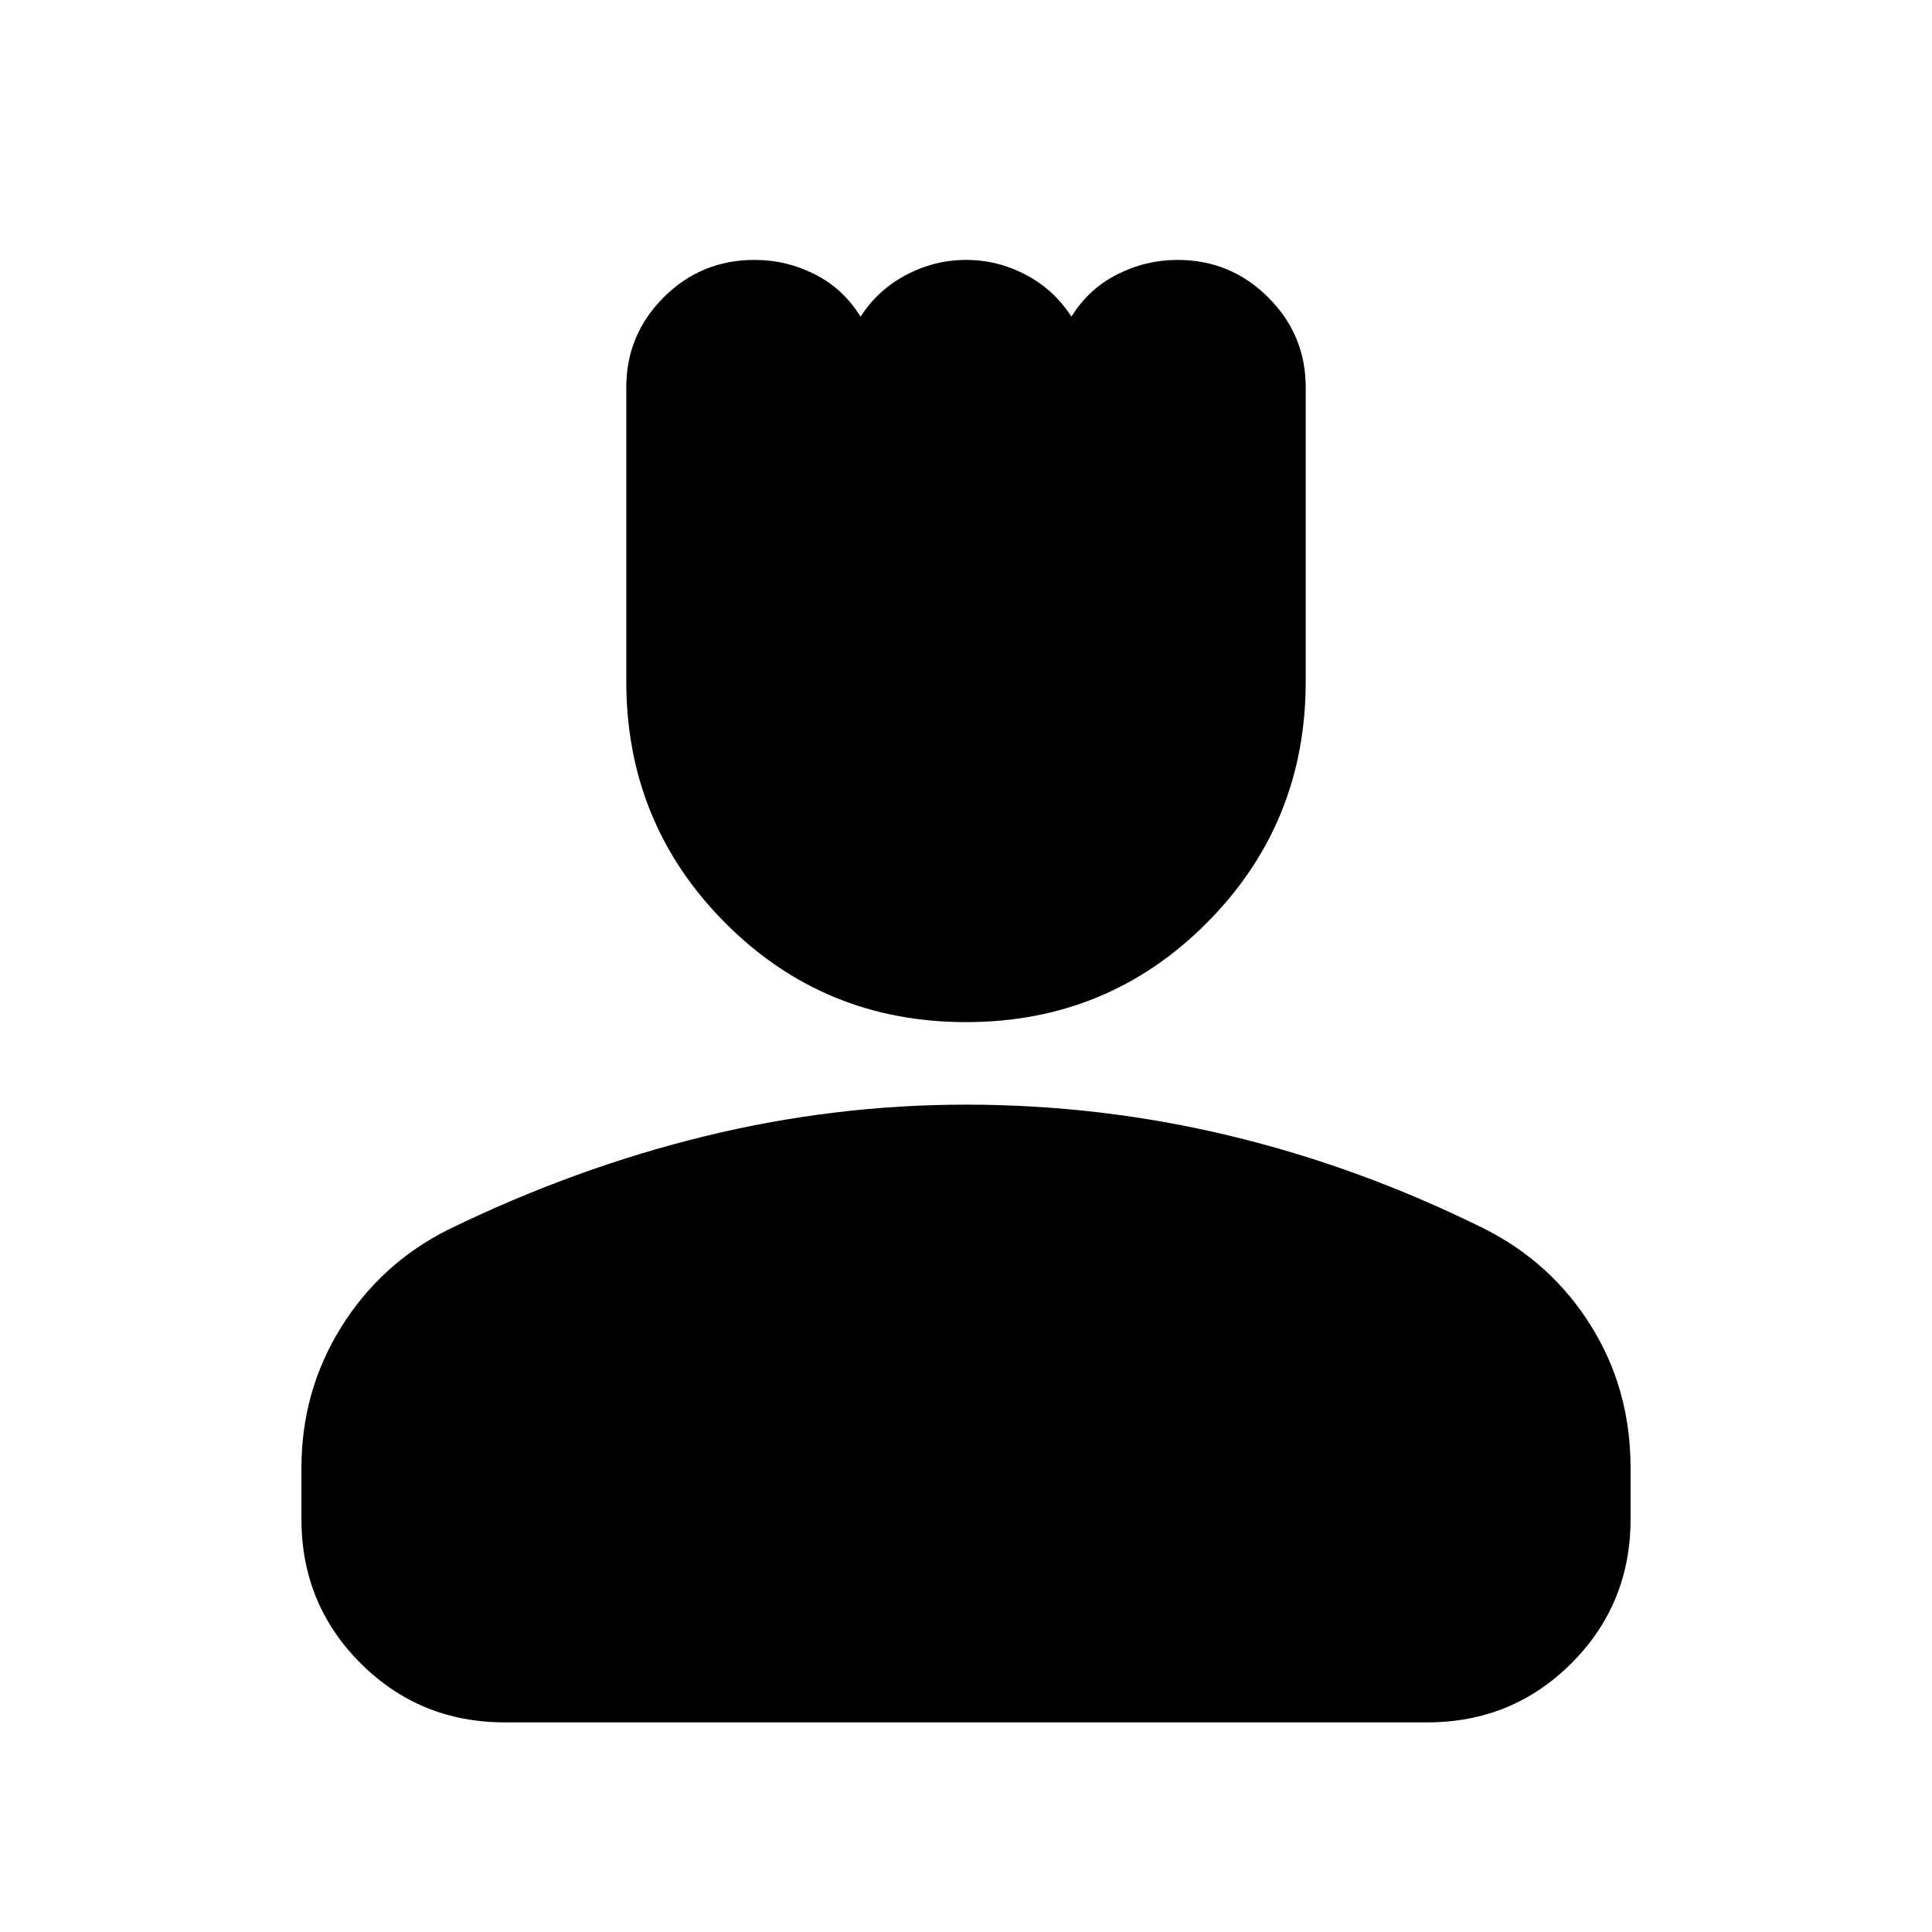 <svg xmlns="http://www.w3.org/2000/svg" height="24" viewBox="0 -960 960 960" width="24"><path d="M480-452.11q-70.59 0-119.7-49.36-49.1-49.36-49.1-119.94v-146.16q0-26.1 18.58-44.69 18.59-18.59 45.14-18.59 15.93 0 30.05 7.19 14.12 7.19 22.64 21.01 8.56-13.32 22.67-20.76 14.12-7.44 29.81-7.44 15.68 0 29.73 7.44t22.57 20.76q8.54-13.82 22.76-21.01 14.21-7.19 30.01-7.19 26.32 0 44.98 18.59 18.66 18.59 18.66 44.69v146.16q0 70.58-49.1 119.94-49.11 49.36-119.7 49.36ZM149.78-205.17v-25.38q0-38.23 19.69-69.89 19.68-31.65 53.07-48.48 62.68-30.56 127.16-46.37 64.49-15.82 130.3-15.82 66.89 0 131.4 15.53 64.51 15.54 126.06 46.09 33.39 16.75 53.07 48.25 19.69 31.5 19.69 70.69v25.38q0 42.24-29.38 71.62-29.38 29.38-71.62 29.38H250.78q-42.24 0-71.62-29.38-29.38-29.38-29.38-71.62Z"/></svg>
